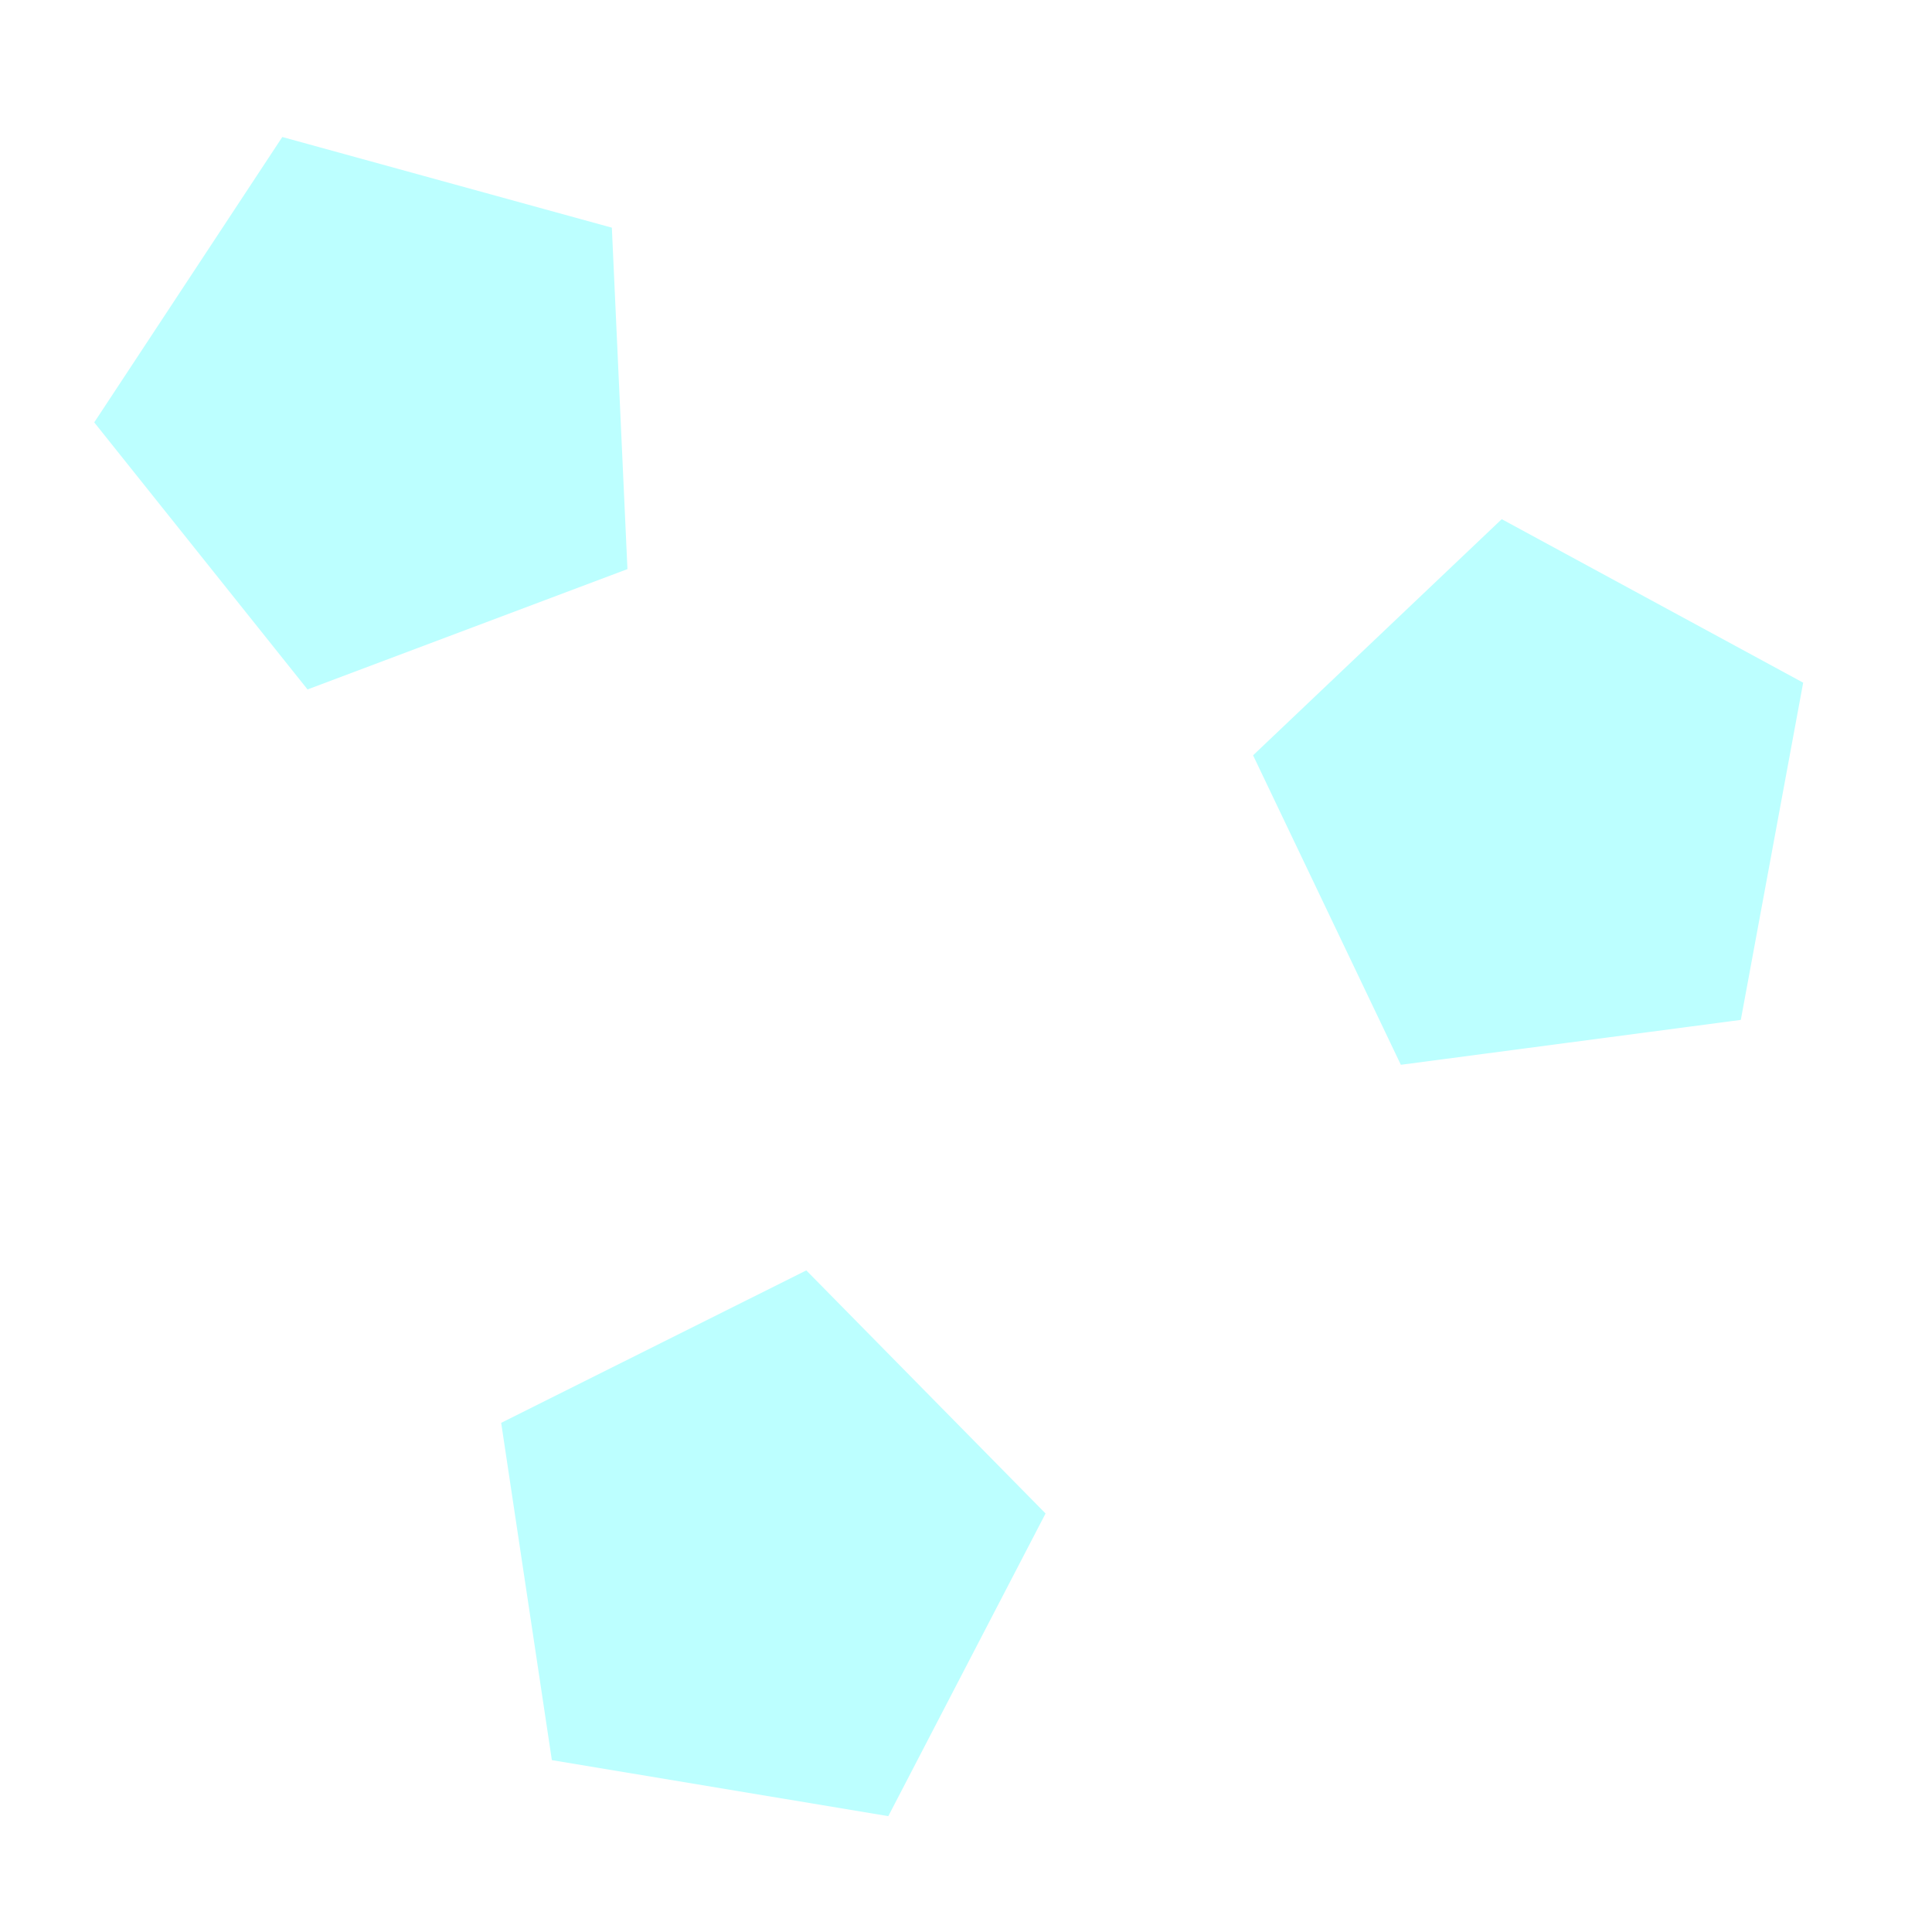 <?xml version="1.0" encoding="UTF-8" standalone="no"?>
<!-- Created with Inkscape (http://www.inkscape.org/) -->

<svg
   width="50mm"
   height="50mm"
   viewBox="0 0 50 50"
   version="1.1"
   id="svg1948"
   inkscape:version="1.1.1 (3bf5ae0d25, 2021-09-20)"
   sodipodi:docname="bg_set.svg"
   inkscape:export-filename="/home/davide/Documents/freedpm/src/assets/bg_set.png"
   inkscape:export-xdpi="96"
   inkscape:export-ydpi="96"
   xmlns:inkscape="http://www.inkscape.org/namespaces/inkscape"
   xmlns:sodipodi="http://sodipodi.sourceforge.net/DTD/sodipodi-0.dtd"
   xmlns="http://www.w3.org/2000/svg"
   xmlns:svg="http://www.w3.org/2000/svg">
  <sodipodi:namedview
     id="namedview1950"
     pagecolor="#505050"
     bordercolor="#eeeeee"
     borderopacity="1"
     inkscape:pageshadow="0"
     inkscape:pageopacity="0"
     inkscape:pagecheckerboard="0"
     inkscape:document-units="mm"
     showgrid="false"
     inkscape:zoom="0.35406186"
     inkscape:cx="321.97764"
     inkscape:cy="388.35022"
     inkscape:window-width="1920"
     inkscape:window-height="1009"
     inkscape:window-x="0"
     inkscape:window-y="0"
     inkscape:window-maximized="1"
     inkscape:current-layer="layer1" />
  <defs
     id="defs1945" />
  <g
     inkscape:label="Layer 1"
     inkscape:groupmode="layer"
     id="layer1">
    <rect
       style="fill:#ffffff;fill-opacity:1;fill-rule:evenodd;stroke-width:0.177"
       id="rect2549"
       width="50"
       height="50"
       x="-2.220446e-16"
       y="0" />
    <path
       sodipodi:type="star"
       style="fill:#bcffff;fill-opacity:1;fill-rule:evenodd;stroke-width:4.025"
       id="path2187"
       inkscape:flatsided="true"
       sodipodi:sides="5"
       sodipodi:cx="50.462948"
       sodipodi:cy="56.275013"
       sodipodi:r1="171.00871"
       sodipodi:r2="138.34895"
       sodipodi:arg1="0.58267589"
       sodipodi:arg2="1.2109944"
       inkscape:rounded="0"
       inkscape:randomized="0"
       d="M 193.254,150.374 5.094,221.156 -120.368,64.078 -9.747,-103.783 184.082,-50.449 Z"
       transform="matrix(0.044,0,0,0.044,7.735,8.112)"
       inkscape:transform-center-x="0.61823235"
       inkscape:transform-center-y="0.10632415" />
    <path
       sodipodi:type="star"
       style="fill:#bcffff;fill-opacity:1;fill-rule:evenodd;stroke-width:4.025"
       id="path2187-6"
       inkscape:flatsided="true"
       sodipodi:sides="5"
       sodipodi:cx="50.462948"
       sodipodi:cy="56.275013"
       sodipodi:r1="171.00871"
       sodipodi:r2="138.34895"
       sodipodi:arg1="0.58267589"
       sodipodi:arg2="1.2109944"
       inkscape:rounded="0"
       inkscape:randomized="0"
       transform="matrix(0.043,0.01,-0.01,0.043,38.246,17.996)"
       inkscape:transform-center-x="0.2818959"
       inkscape:transform-center-y="-0.4467161"
       d="M 193.254,150.374 5.094,221.156 -120.368,64.078 -9.747,-103.783 184.082,-50.449 Z" />
    <path
       sodipodi:type="star"
       style="fill:#bcffff;fill-opacity:1;fill-rule:evenodd;stroke-width:4.025"
       id="path2187-5"
       inkscape:flatsided="true"
       sodipodi:sides="5"
       sodipodi:cx="50.462948"
       sodipodi:cy="56.275013"
       sodipodi:r1="171.00871"
       sodipodi:r2="138.34895"
       sodipodi:arg1="0.58267589"
       sodipodi:arg2="1.2109944"
       inkscape:rounded="0"
       inkscape:randomized="0"
       transform="matrix(0.038,0.022,-0.022,0.038,18.954,37.036)"
       inkscape:transform-center-x="-0.39553583"
       inkscape:transform-center-y="-0.3334746"
       d="M 193.254,150.374 5.094,221.156 -120.368,64.078 -9.747,-103.783 184.082,-50.449 Z" />
  </g>
</svg>
